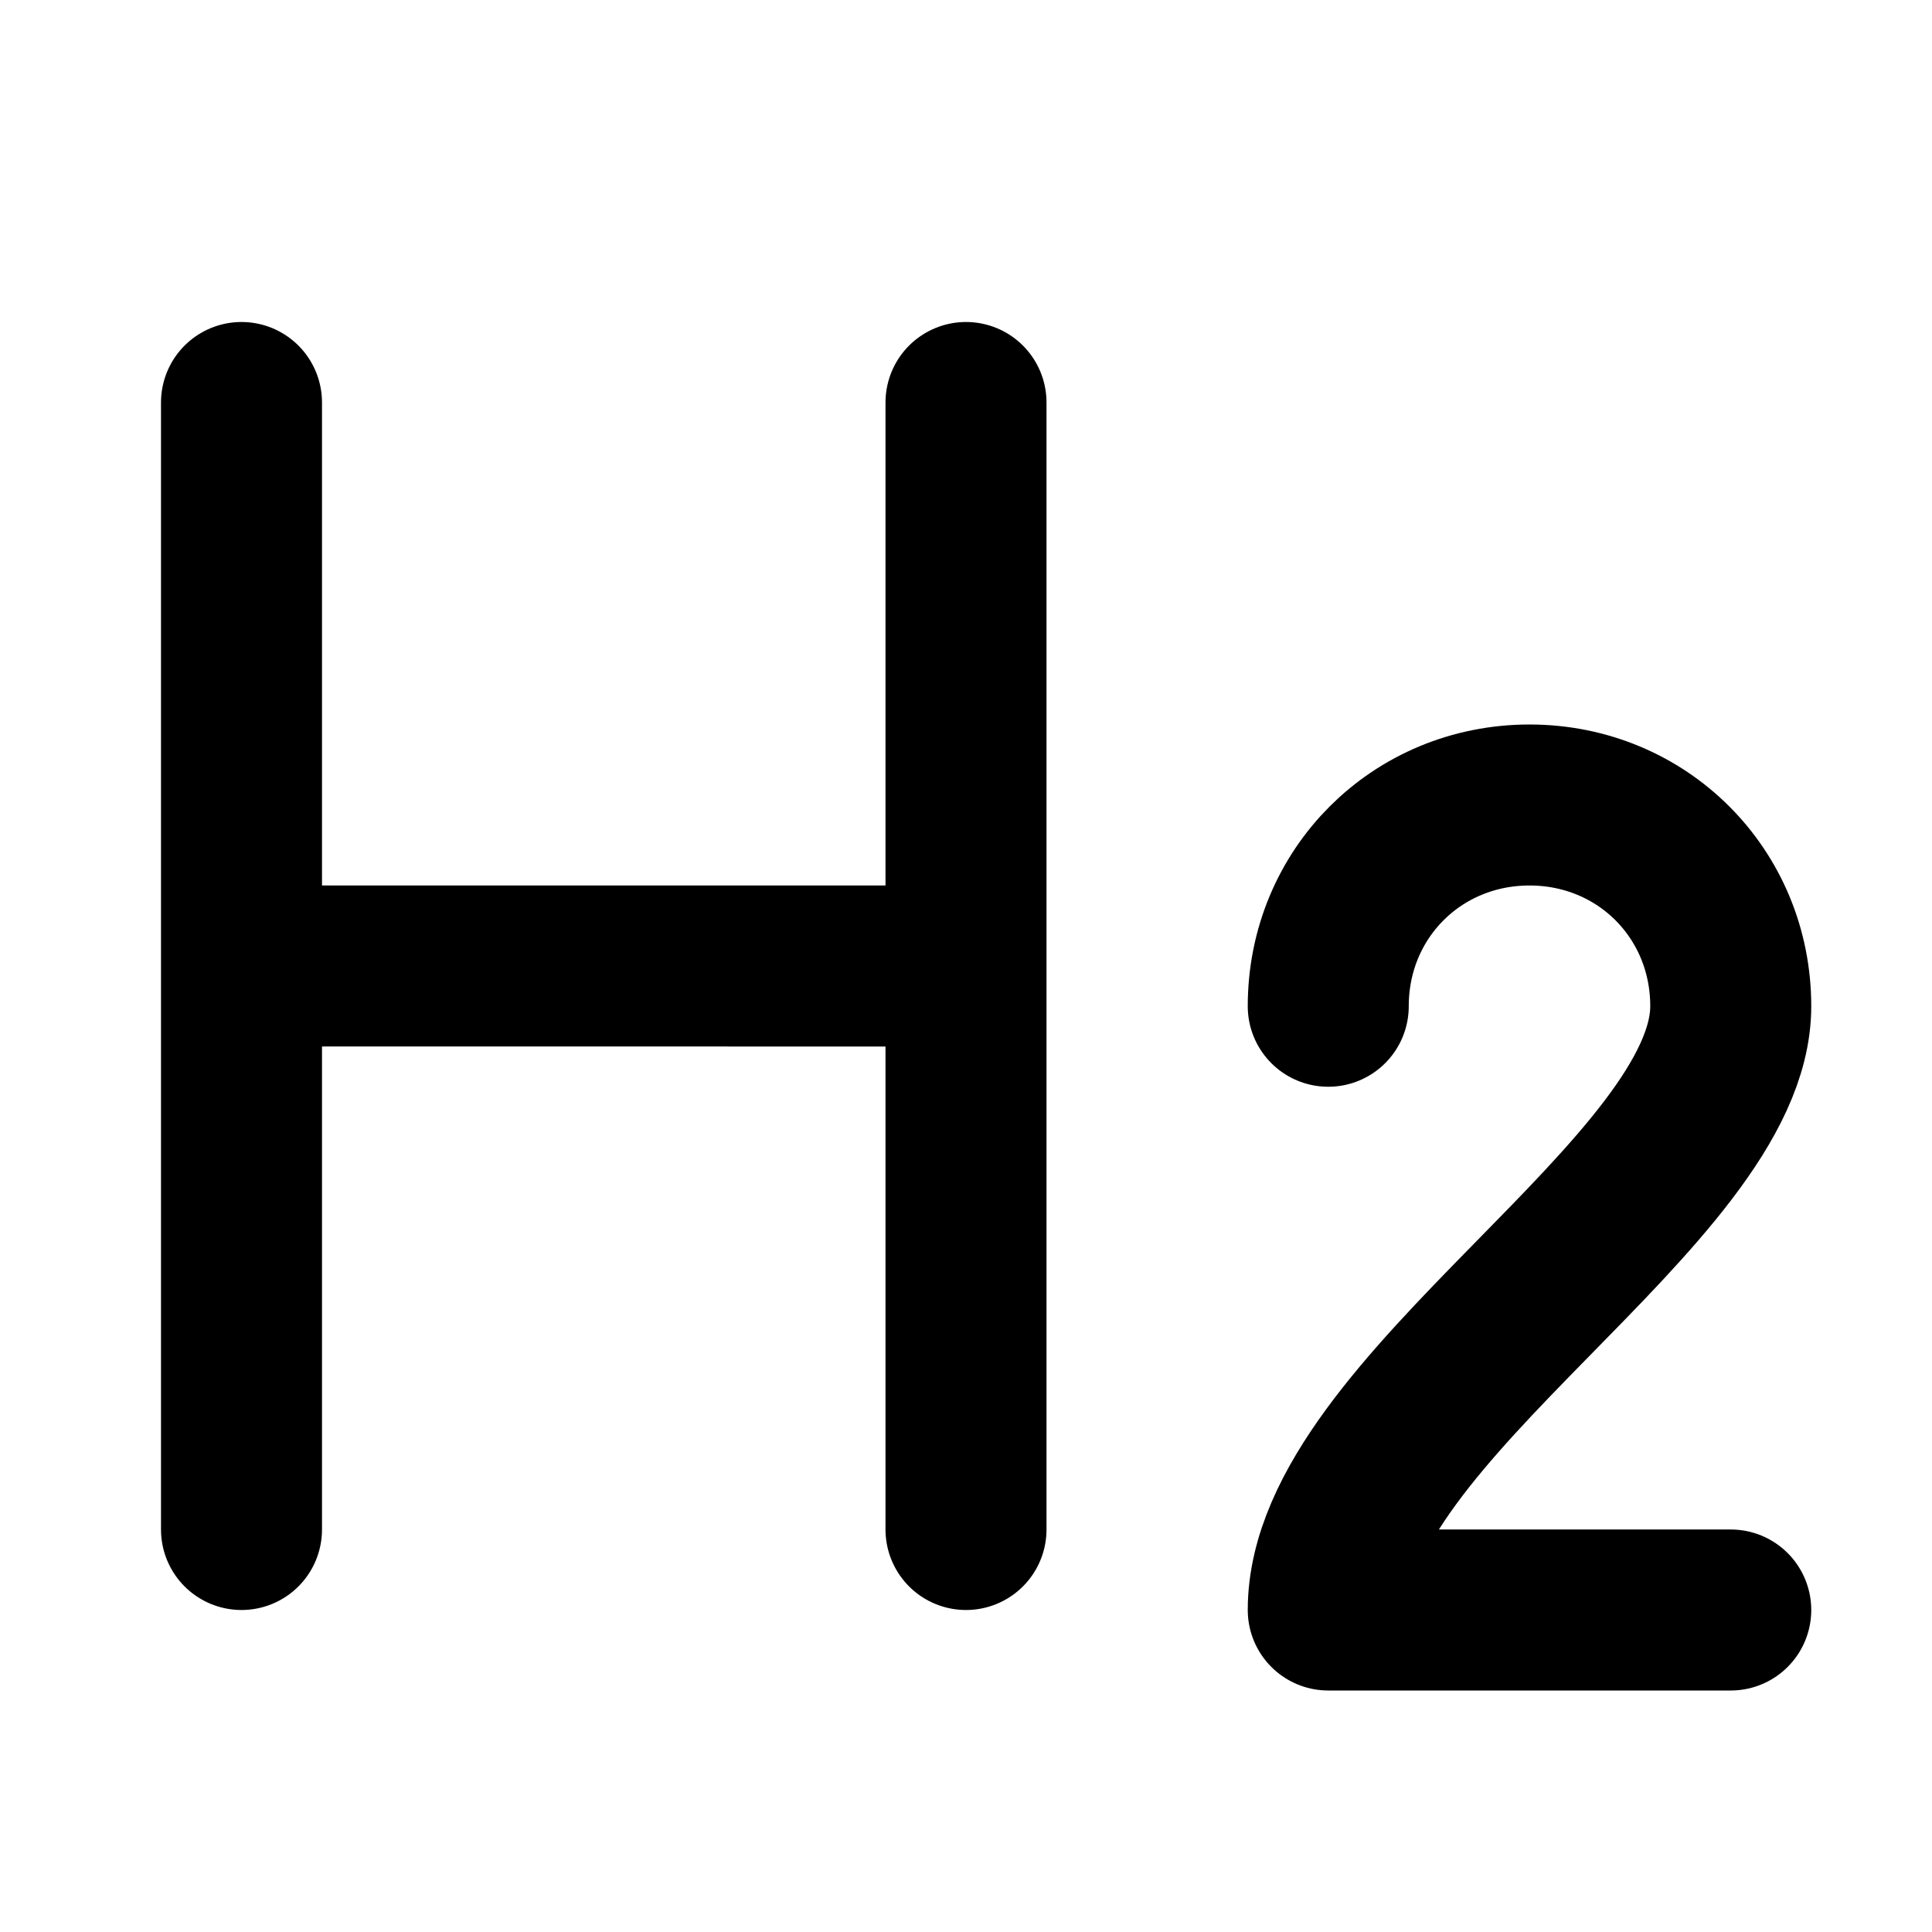 <svg viewBox="0 0 24 24" class="nib-icon"><path d="M12 5v14M3 5v14m.1-7H12m4.5.5c0-1.4 1.1-2.5 2.5-2.5s2.5 1.1 2.5 2.5c0 2.3-5 5-5 7.5h5" fill="none" stroke="#000" stroke-width="2" stroke-linecap="round" stroke-linejoin="round" stroke-miterlimit="10"/></svg>